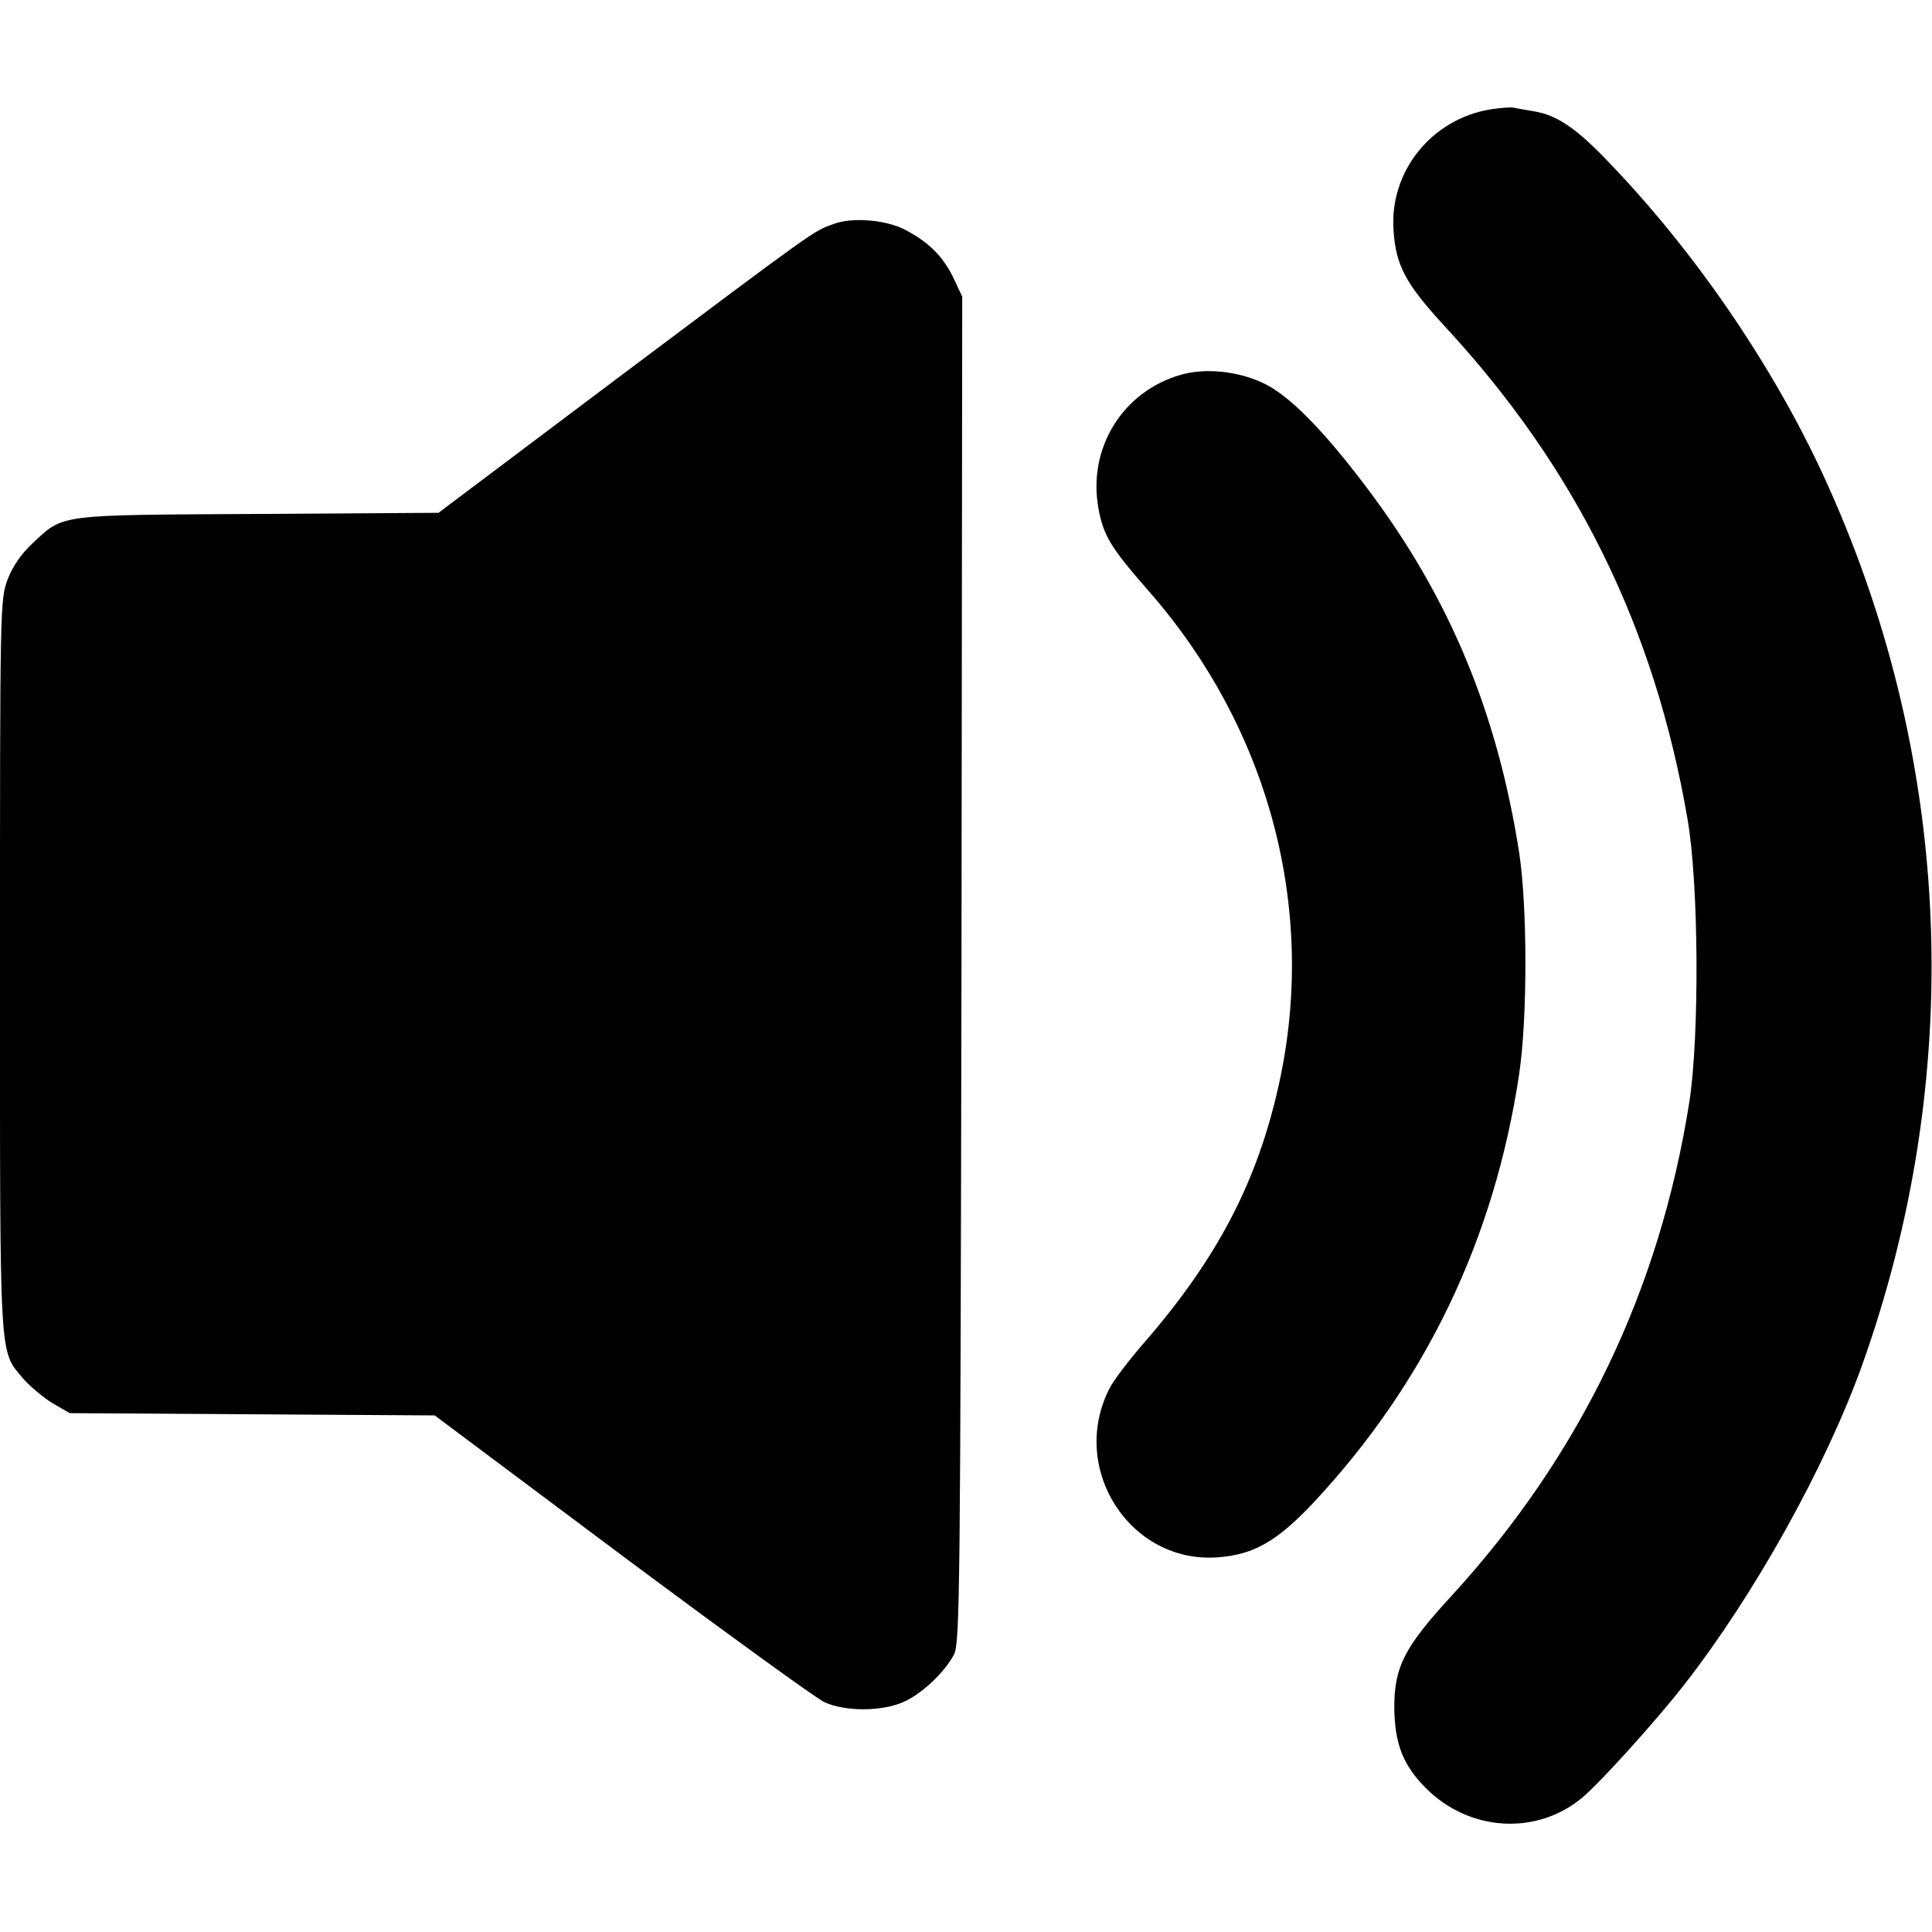 <?xml version="1.0" standalone="no"?>
<!DOCTYPE svg PUBLIC "-//W3C//DTD SVG 20010904//EN"
 "http://www.w3.org/TR/2001/REC-SVG-20010904/DTD/svg10.dtd">
<svg version="1.0" xmlns="http://www.w3.org/2000/svg"
 width="512pt" height="512pt" viewBox="0 0 512 512"
 preserveAspectRatio="xMidYMid meet">

<g transform="translate(0,512) scale(0.1,-0.1)"
fill="#000000" stroke="none">
<path d="M3949 4830 c-156 -26 -267 -165 -256 -320 6 -94 32 -142 136 -255
348 -376 556 -798 643 -1305 30 -171 32 -575 5 -750 -79 -501 -289 -937 -631
-1310 -125 -136 -151 -188 -151 -295 1 -96 23 -153 84 -214 115 -115 293 -126
414 -25 48 40 196 204 270 299 186 238 374 576 471 845 273 763 243 1589 -86
2325 -133 300 -343 612 -576 856 -92 98 -145 134 -207 144 -22 4 -47 8 -55 10
-8 1 -36 -1 -61 -5z"/>
<path d="M2208 4526 c-53 -19 -42 -11 -570 -407 l-476 -358 -479 -3 c-536 -3
-513 0 -597 -78 -30 -28 -52 -60 -66 -96 -20 -54 -20 -73 -20 -1023 0 -1064
-3 -1017 61 -1094 17 -20 52 -49 77 -65 l47 -27 483 -3 484 -3 496 -371 c274
-204 515 -379 537 -389 54 -25 150 -25 208 0 47 20 109 77 135 126 16 28 17
178 20 1815 l2 1784 -25 53 c-28 56 -65 92 -128 125 -52 26 -140 33 -189 14z"/>
<path d="M3130 4127 c-155 -44 -248 -195 -219 -354 13 -73 34 -106 132 -218
320 -364 448 -844 347 -1305 -57 -261 -164 -466 -362 -693 -37 -43 -77 -95
-88 -117 -108 -212 55 -465 288 -447 95 7 157 43 253 145 296 317 479 696 545
1136 22 147 22 442 0 586 -58 372 -185 677 -402 965 -118 157 -210 250 -279
281 -67 31 -152 39 -215 21z"/>
</g>
</svg>
